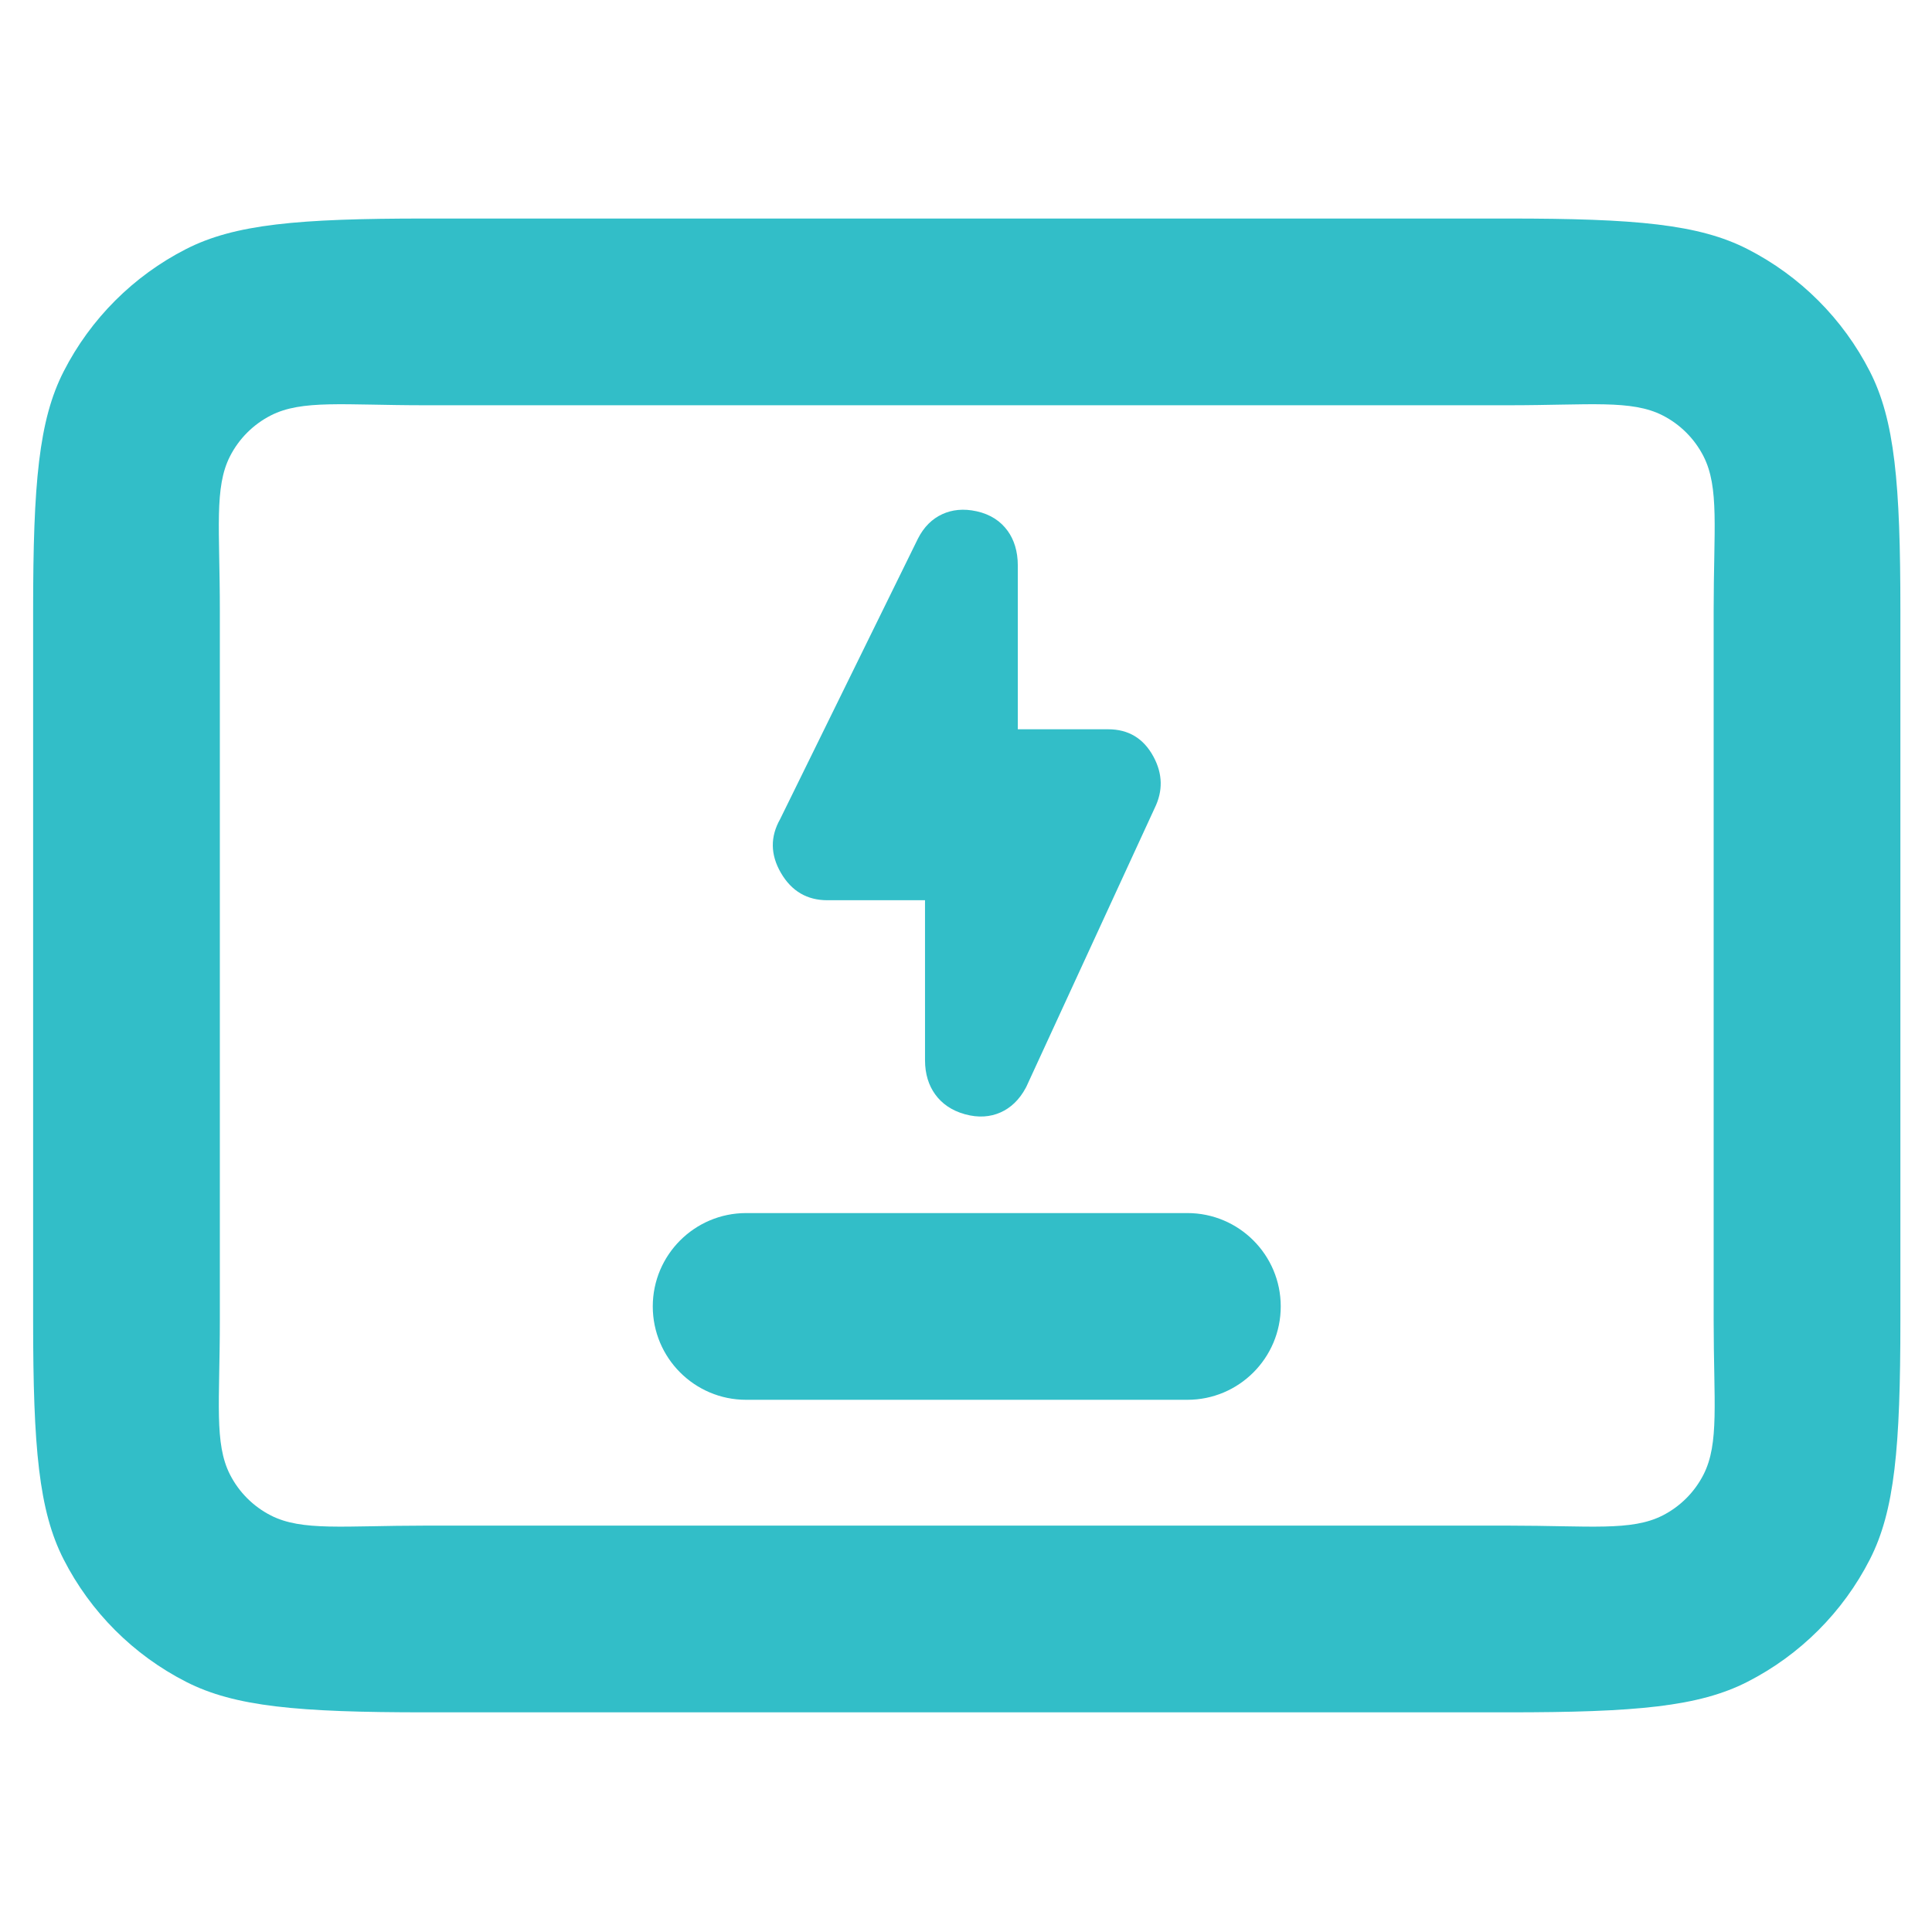 <svg clip-rule="evenodd" fill-rule="evenodd" stroke-linejoin="round" stroke-miterlimit="2" viewBox="0 0 250 250" xmlns="http://www.w3.org/2000/svg"><path fill="rgb(50, 190, 200)" d="m1243.82-66.036c0 104.373-4.66 156.062-25 195.899-22.02 43.125-57.12 78.222-100.25 100.243-39.83 20.339-91.52 25.003-195.895 25.003h-886.971c-104.372 0-156.061-4.664-195.899-25.003-43.125-22.021-78.221-57.118-100.243-100.243-20.339-39.837-25.003-91.526-25.003-195.899v-581.119c0-104.372 4.664-156.061 25.003-195.898 22.022-43.125 57.118-78.222 100.243-100.243 39.838-20.339 91.527-25.003 195.899-25.003h886.971c104.375 0 156.065 4.664 195.895 25.003 43.13 22.021 78.23 57.118 100.25 100.243 20.34 39.837 25 91.526 25 195.898zm-152.93 0v-581.119c0-66.981 4.74-100.854-8.33-126.47-7.34-14.375-19.04-26.073-33.42-33.414-25.61-13.075-59.483-8.334-126.465-8.334h-886.971c-66.982 0-100.855-4.741-126.47 8.334-14.375 7.341-26.074 19.039-33.415 33.414-13.075 25.616-8.334 59.489-8.334 126.47v581.119c0 66.982-4.741 100.855 8.334 126.47 7.341 14.375 19.04 26.074 33.415 33.415 25.615 13.075 59.488 8.334 126.47 8.334h886.971c66.982 0 100.855 4.741 126.465-8.334 14.38-7.341 26.08-19.04 33.42-33.415 13.07-25.615 8.33-59.488 8.33-126.47zm-792.383 65.178c-42.207 0-76.463-34.255-76.463-76.463s34.256-76.463 76.463-76.463h361.365c42.207 0 76.463 34.255 76.463 76.463s-34.256 76.463-76.463 76.463zm146.493-409.142h-80c-16.417 0-29.234-7.265-38.051-22.466-8.669-14.947-8.722-29.602-.619-43.925l112.719-229.428.062-.125c4.988-9.975 11.903-16.475 20.008-20.215 7.9-3.647 17.28-4.796 28.22-2.365 11.399 2.534 19.692 8.171 25.392 16.088 5.122 7.114 8.269 16.484 8.269 28.436v134h74c16.535 0 29.005 7.369 37.154 22.526 7.552 14.032 7.801 28.066.893 42.099l-104.881 227.741c-.154.335-.318.666-.49.992-5.436 10.267-12.65 16.794-20.803 20.418-8.357 3.714-18.083 4.589-29.226 1.494-10.944-3.04-18.906-8.734-24.378-16.334-5.183-7.199-8.269-16.417-8.269-27.936z" transform="matrix(.158 0 0 .158 49.386 181.269)"/></svg>